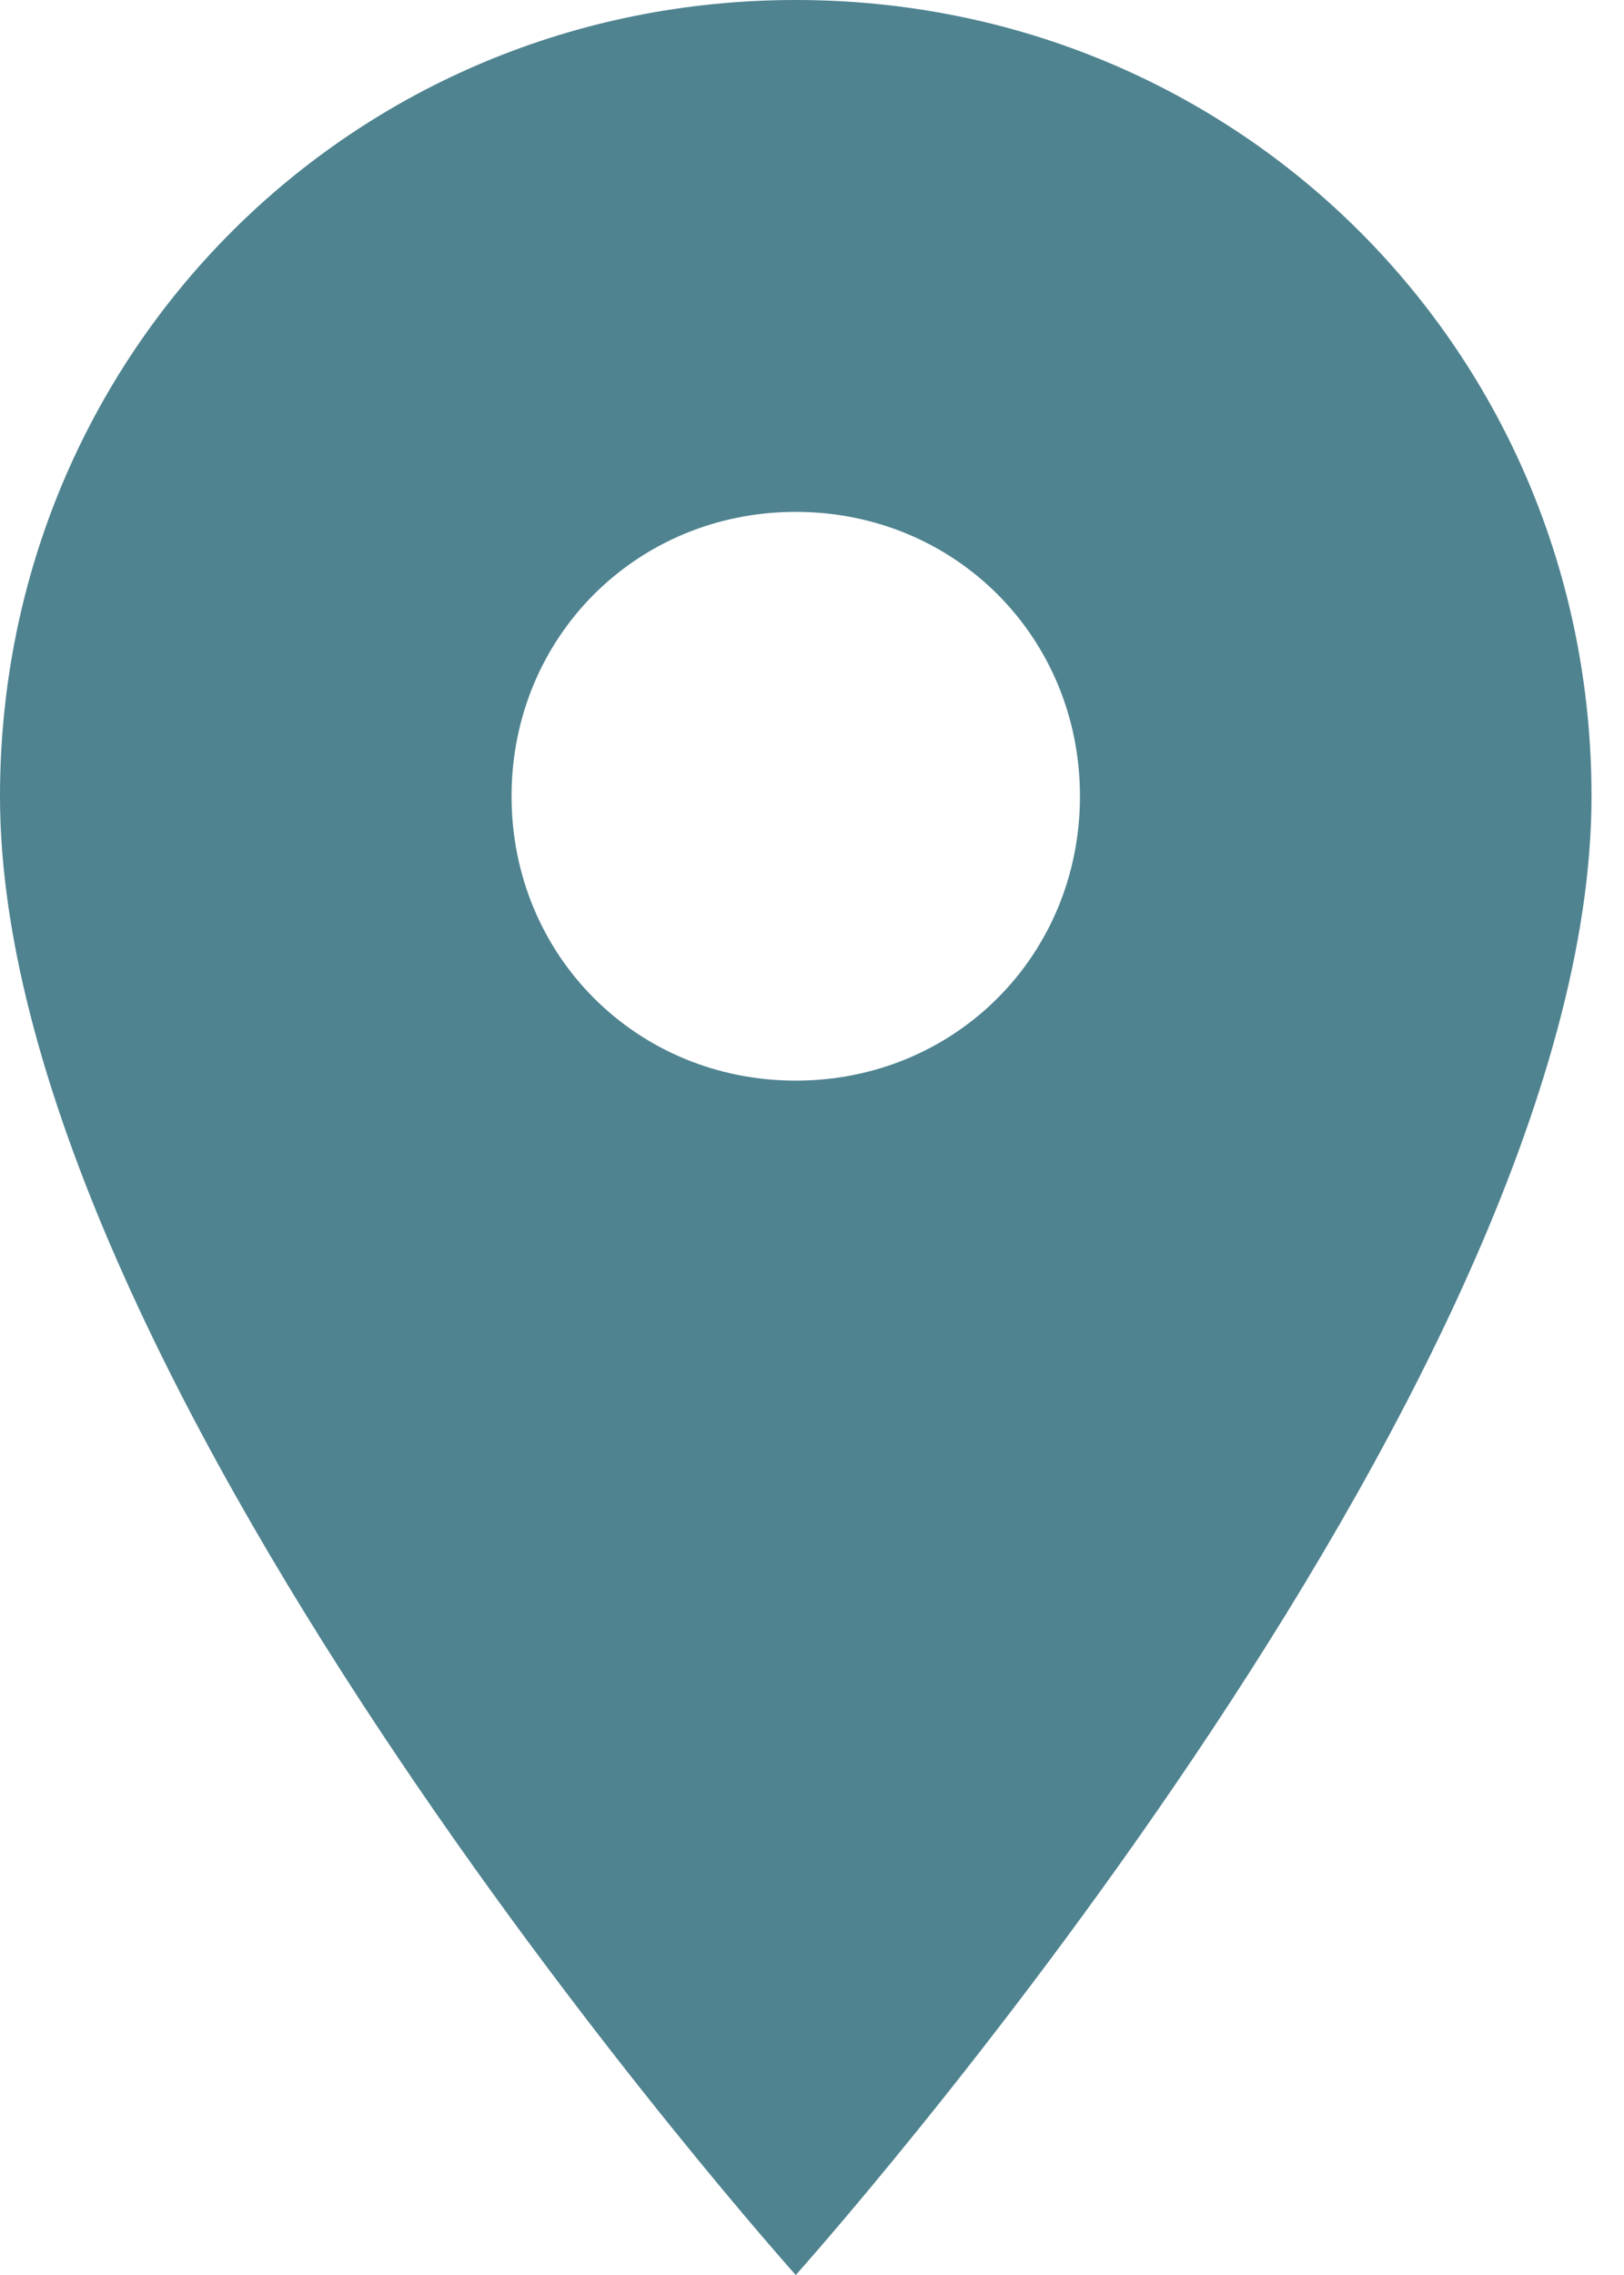 <?xml version="1.0" encoding="UTF-8" standalone="no"?>
<svg width="10px" height="14px" viewBox="0 0 10 14" version="1.1" xmlns="http://www.w3.org/2000/svg" xmlns:xlink="http://www.w3.org/1999/xlink" xmlns:sketch="http://www.bohemiancoding.com/sketch/ns">
    <!-- Generator: Sketch 3.3.1 (12002) - http://www.bohemiancoding.com/sketch -->
    <title>Location_icon Copy 8</title>
    <desc>Created with Sketch.</desc>
    <defs></defs>
    <g id="Owner-detail" stroke="none" stroke-width="1" fill="none" fill-rule="evenodd" sketch:type="MSPage">
        <g id="my-owner-detail" sketch:type="MSArtboardGroup" transform="translate(-166, -1213)" fill="#4F8390">
            <g id="OWNER-DETAILS" sketch:type="MSLayerGroup" transform="translate(0, 1116)">
                <g id="Group-Copy" transform="translate(164, 64)" sketch:type="MSShapeGroup">
                    <g id="Location" transform="translate(2, 31)">
                        <path d="M4.9,2 C2.17,2 0,4.17 0,6.9 C0,10.54 4.9,16 4.9,16 C4.9,16 9.8,10.54 9.8,6.9 C9.8,4.17 7.63,2 4.9,2 L4.9,2 L4.9,2 Z M4.9,8.65 C3.92,8.65 3.15,7.88 3.15,6.9 C3.15,5.92 3.92,5.15 4.9,5.15 C5.88,5.15 6.65,5.92 6.65,6.9 C6.65,7.88 5.88,8.65 4.9,8.65 L4.9,8.65 L4.9,8.65 Z" id="Location_icon-Copy-8"></path>
                    </g>
                </g>
            </g>
        </g>
    </g>
</svg>